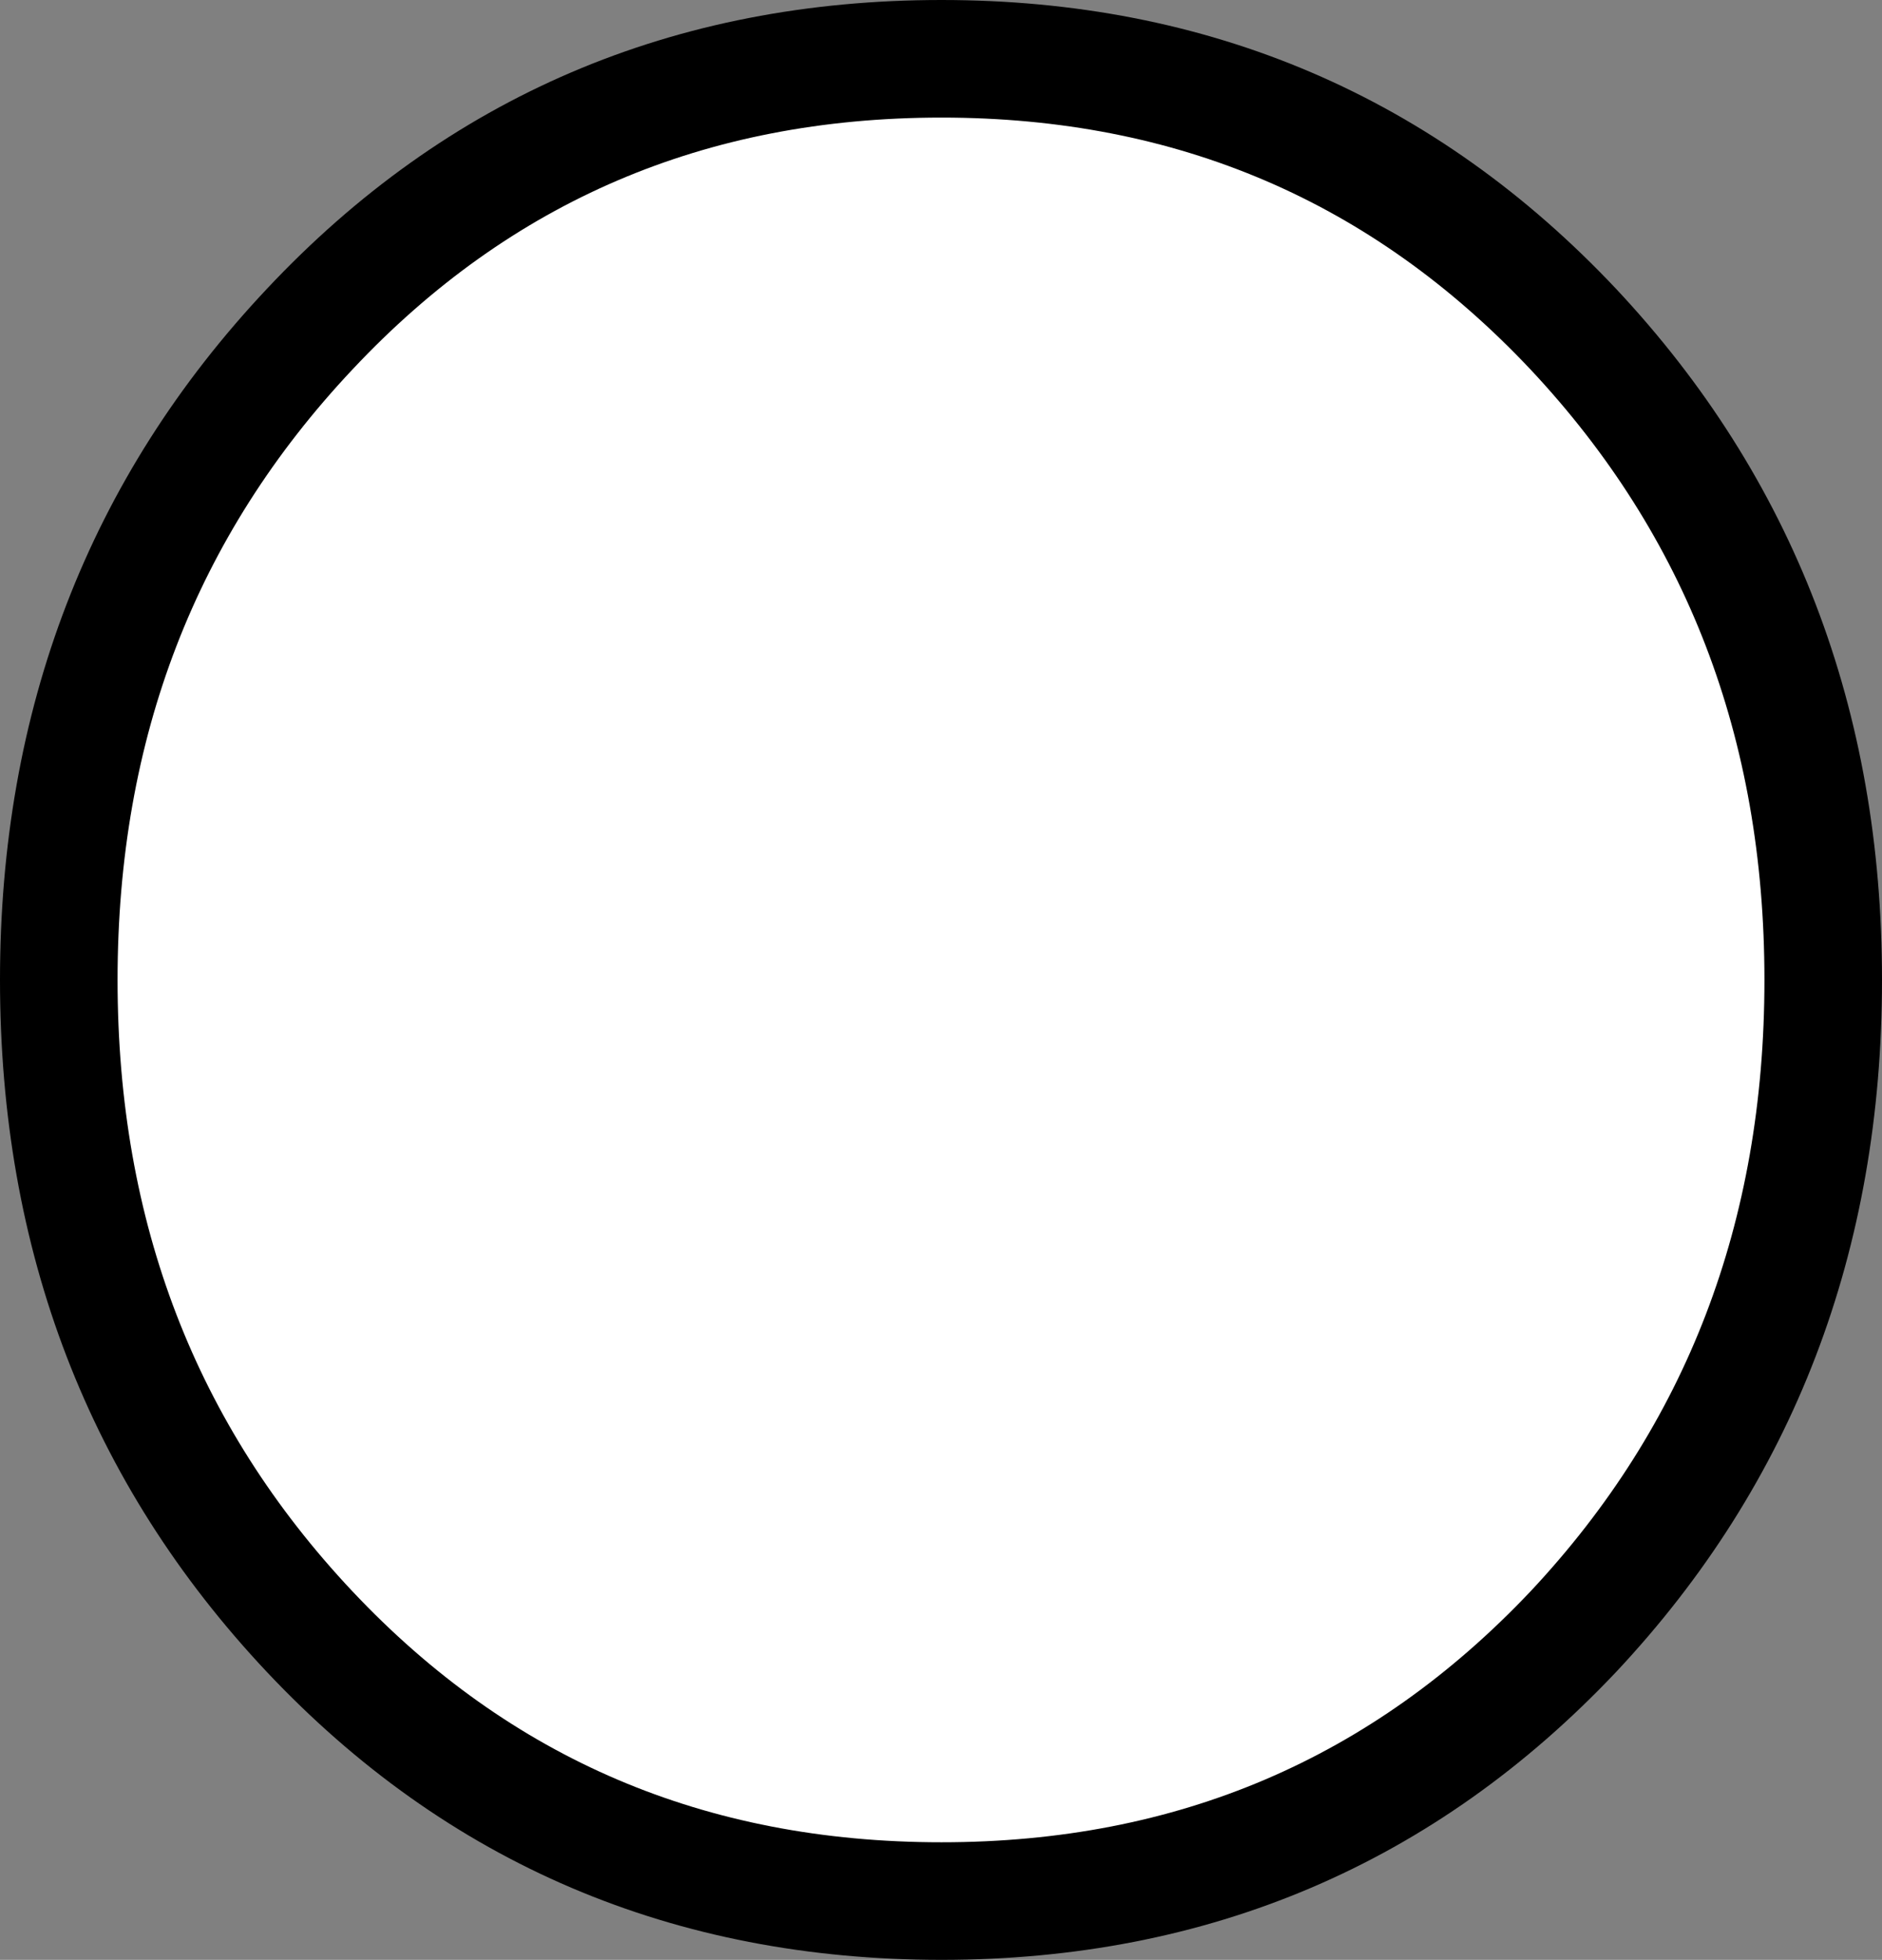 <?xml version="1.0" encoding="UTF-8" standalone="no"?>
<svg xmlns:xlink="http://www.w3.org/1999/xlink" height="100.0px" width="96.05px" xmlns="http://www.w3.org/2000/svg">
  <rect width="100%" height="100%" fill="#808080" stroke="none"/>
  <g transform="matrix(1.0, 0.0, 0.0, 1.0, 48.05, 50.0)">
    <path d="M32.25 -33.2 Q45.0 -19.6 45.0 0.0 45.0 19.65 32.25 33.25 19.25 47.0 0.0 47.0 -19.3 47.0 -32.25 33.25 -45.05 19.65 -45.05 0.0 -45.05 -19.6 -32.25 -33.2 -19.3 -47.0 0.0 -47.0 19.25 -47.0 32.25 -33.2" fill="#ffffff" fill-rule="evenodd" stroke="none"/>
    <path d="M32.25 -33.2 Q45.0 -19.6 45.0 0.0 45.0 19.65 32.25 33.25 19.25 47.0 0.0 47.0 -19.3 47.0 -32.25 33.25 -45.05 19.65 -45.05 0.0 -45.05 -19.6 -32.25 -33.2 -19.3 -47.0 0.0 -47.0 19.25 -47.0 32.25 -33.2 Z" fill="none" stroke="#000000" stroke-linecap="butt" stroke-linejoin="miter" stroke-width="6.0"/>
  </g>
</svg>
